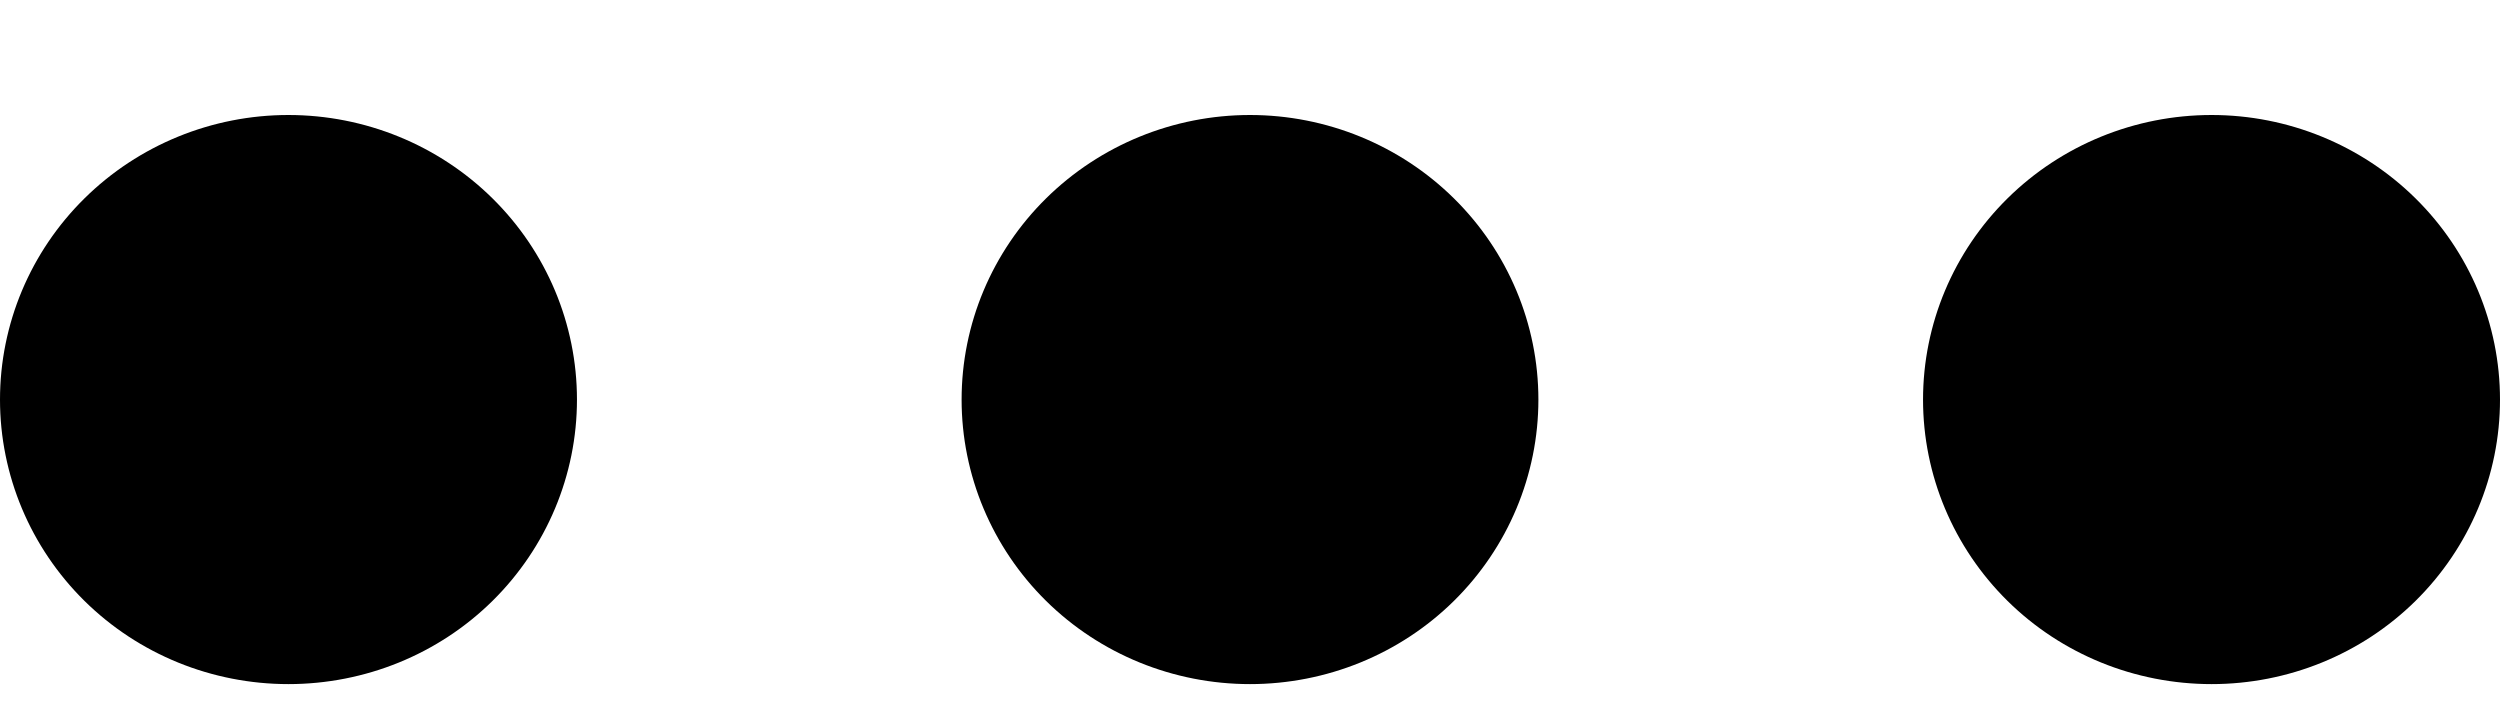 <svg width="14" height="4" viewBox="0 0 14 4" fill="none" xmlns="http://www.w3.org/2000/svg">
<path d="M1.615 3.831C1.187 3.831 0.776 3.664 0.473 3.365C0.17 3.066 0 2.66 0 2.238C0 1.815 0.17 1.41 0.473 1.111C0.776 0.812 1.187 0.644 1.615 0.644C2.044 0.644 2.455 0.812 2.758 1.111C3.061 1.41 3.231 1.815 3.231 2.238C3.231 2.66 3.061 3.066 2.758 3.365C2.455 3.664 2.044 3.831 1.615 3.831ZM7 3.831C6.572 3.831 6.161 3.664 5.858 3.365C5.555 3.066 5.385 2.66 5.385 2.238C5.385 1.815 5.555 1.41 5.858 1.111C6.161 0.812 6.572 0.644 7 0.644C7.428 0.644 7.839 0.812 8.142 1.111C8.445 1.41 8.615 1.815 8.615 2.238C8.615 2.66 8.445 3.066 8.142 3.365C7.839 3.664 7.428 3.831 7 3.831ZM12.385 3.831C11.956 3.831 11.545 3.664 11.242 3.365C10.939 3.066 10.769 2.66 10.769 2.238C10.769 1.815 10.939 1.41 11.242 1.111C11.545 0.812 11.956 0.644 12.385 0.644C12.813 0.644 13.224 0.812 13.527 1.111C13.83 1.41 14 1.815 14 2.238C14 2.66 13.83 3.066 13.527 3.365C13.224 3.664 12.813 3.831 12.385 3.831Z" fill="black"/>
</svg>
